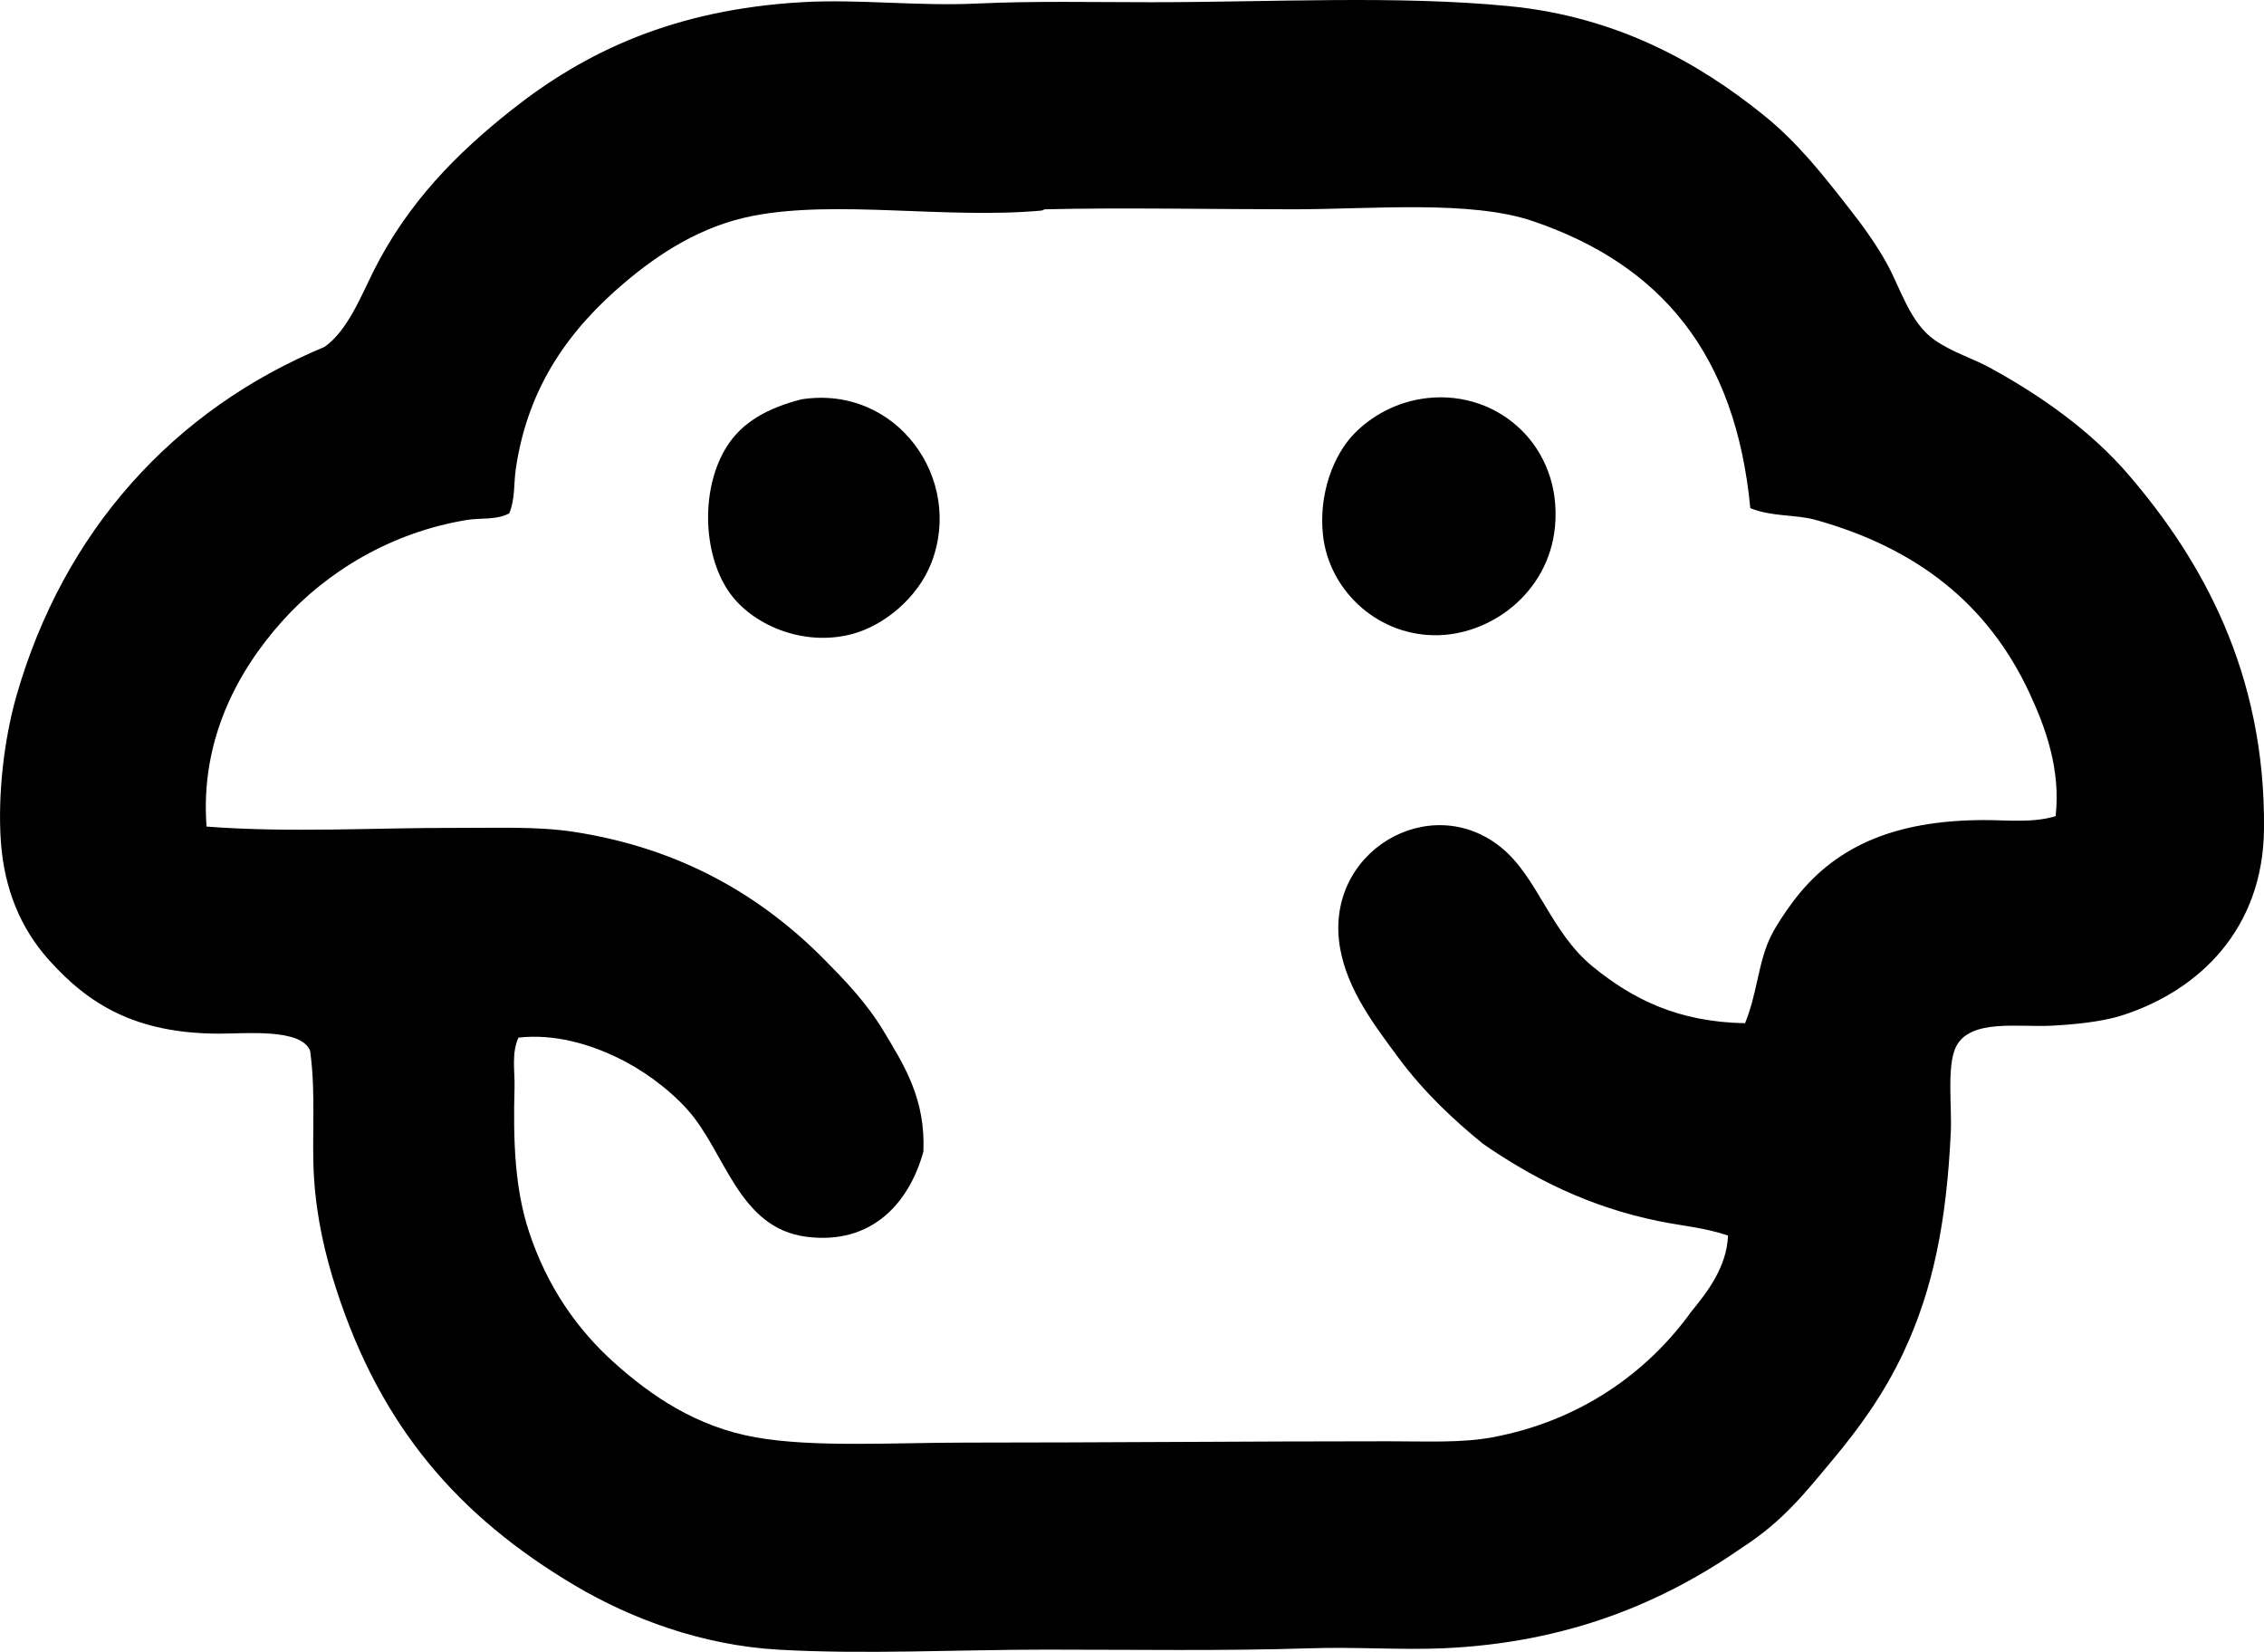 <?xml version="1.0" encoding="iso-8859-1"?>
<!-- Generator: Adobe Illustrator 19.2.0, SVG Export Plug-In . SVG Version: 6.00 Build 0)  -->
<svg version="1.1" xmlns="http://www.w3.org/2000/svg" xmlns:xlink="http://www.w3.org/1999/xlink" x="0px" y="0px"
	 viewBox="0 0 87.576 63.89" style="enable-background:new 0 0 87.576 63.89;" xml:space="preserve">
<g id="Comediens_x5F_Associes_x5F_du_x5F_Quebec">
	<path style="fill-rule:evenodd;clip-rule:evenodd;" d="M67.399,59.85c-3.023,2.104-6.719,3.696-11.608,3.903
		c-1.606,0.068-3.328-0.06-5.17,0c-3.259,0.106-6.737,0.05-10.189,0.051c-3.466,0.001-7.008,0.192-10.341,0
		c-2.946-0.171-5.69-1.2-7.856-2.483c-4.478-2.654-7.497-6.109-9.227-11.456c-0.432-1.336-0.762-2.749-0.861-4.31
		c-0.101-1.565,0.086-3.209-0.152-4.917c-0.35-0.87-2.483-0.659-3.498-0.659c-3.241,0-5.077-1.127-6.64-2.889
		c-1.018-1.148-1.695-2.65-1.825-4.562c-0.119-1.745,0.11-3.894,0.608-5.627c1.821-6.341,6.048-11.047,11.912-13.483
		c0.906-0.635,1.423-1.997,1.927-2.991c1.301-2.568,3.145-4.463,5.322-6.184c2.853-2.255,6.273-3.867,11.203-4.157
		c2.199-0.13,4.453,0.16,6.792,0.051c2.205-0.103,4.512-0.051,6.742-0.051c4.657-0.001,9.524-0.271,13.839,0.152
		c4.212,0.412,7.363,2.217,9.834,4.207c1.338,1.078,2.294,2.306,3.346,3.65c0.496,0.634,1.005,1.335,1.419,2.078
		c0.547,0.981,0.9,2.322,1.876,2.99c0.686,0.47,1.472,0.705,2.129,1.064c1.999,1.094,3.91,2.45,5.373,4.156
		c2.783,3.246,5.282,7.6,5.222,13.687c-0.039,3.838-2.479,6.231-5.475,7.198c-0.783,0.252-1.863,0.361-2.788,0.405
		c-1.26,0.06-3.108-0.271-3.65,0.811c-0.364,0.728-0.156,2.328-0.202,3.296c-0.164,3.466-0.678,6.071-1.825,8.516
		c-0.771,1.644-1.752,2.977-2.737,4.157C69.855,57.702,68.985,58.827,67.399,59.85z M59.289,8.551
		c-2.418-0.821-6.212-0.456-9.276-0.456c-3.275-0.001-6.575-0.07-9.581,0c-0.062,0.001-0.074,0.043-0.151,0.05
		C36.583,8.48,32.371,7.72,29.128,8.348c-2.016,0.39-3.645,1.465-4.968,2.585c-2.059,1.743-3.732,3.948-4.207,7.198
		c-0.087,0.591-0.021,1.159-0.254,1.724c-0.495,0.266-1.105,0.17-1.622,0.253c-2.951,0.478-5.445,2.009-7.147,3.903
		c-1.729,1.924-3.194,4.606-2.94,7.959c3.227,0.247,6.545,0.041,9.632,0.051c1.615,0.005,3.142-0.064,4.562,0.151
		c4.176,0.638,7.292,2.497,9.732,4.969c0.736,0.745,1.59,1.629,2.231,2.687c0.836,1.381,1.659,2.676,1.571,4.714
		c-0.543,1.97-1.984,3.615-4.512,3.295c-2.649-0.335-3.141-3.276-4.612-4.917c-0.747-0.832-1.772-1.567-2.737-2.027
		c-1.042-0.497-2.393-0.919-3.802-0.761c-0.279,0.622-0.135,1.298-0.152,1.927c-0.058,2.089,0.014,3.925,0.558,5.576
		c0.702,2.132,1.872,3.792,3.295,5.068c1.429,1.281,3.17,2.48,5.475,2.89c2.25,0.399,5.322,0.203,8.161,0.203
		c5.181,0,11.018-0.051,16.322-0.051c1.479,0,2.801,0.07,4.005-0.152c3.421-0.634,6.028-2.528,7.705-4.866
		c0.641-0.78,1.371-1.736,1.419-2.94c-0.89-0.303-1.805-0.377-2.687-0.558c-2.73-0.559-4.891-1.676-6.792-2.99
		c-1.077-0.875-2.262-1.971-3.245-3.295c-0.938-1.267-1.99-2.633-2.28-4.259c-0.667-3.736,3.479-6.15,6.234-3.903
		c1.417,1.156,1.904,3.276,3.549,4.613c1.554,1.264,3.299,2.133,5.88,2.18c0.486-1.194,0.507-2.394,1.014-3.396
		c0.198-0.391,0.523-0.877,0.812-1.267c1.564-2.116,3.862-3.194,7.451-3.194c0.884,0.001,1.854,0.117,2.737-0.151
		c0.199-1.815-0.389-3.423-1.014-4.766c-1.612-3.461-4.374-5.603-8.263-6.691c-0.79-0.221-1.677-0.111-2.534-0.456
		C67.137,13.698,64.259,10.238,59.289,8.551z"/>
	<path style="fill-rule:evenodd;clip-rule:evenodd;" d="M55.233,15.394c2.772-0.296,5.202,1.913,4.918,4.968
		c-0.241,2.592-2.54,4.256-4.715,4.207c-2.255-0.05-4.027-1.798-4.258-3.853c-0.179-1.592,0.396-3.117,1.217-3.954
		C53.034,16.112,54.004,15.526,55.233,15.394z"/>
	<path style="fill-rule:evenodd;clip-rule:evenodd;" d="M31.004,15.445c3.68-0.57,6.29,3.088,5.018,6.336
		c-0.524,1.34-1.813,2.404-3.041,2.737c-1.91,0.519-3.937-0.356-4.815-1.673c-0.984-1.473-1.065-3.965-0.051-5.575
		C28.707,16.328,29.7,15.776,31.004,15.445z"/>
</g>
<g id="Layer_1">
</g>
</svg>
